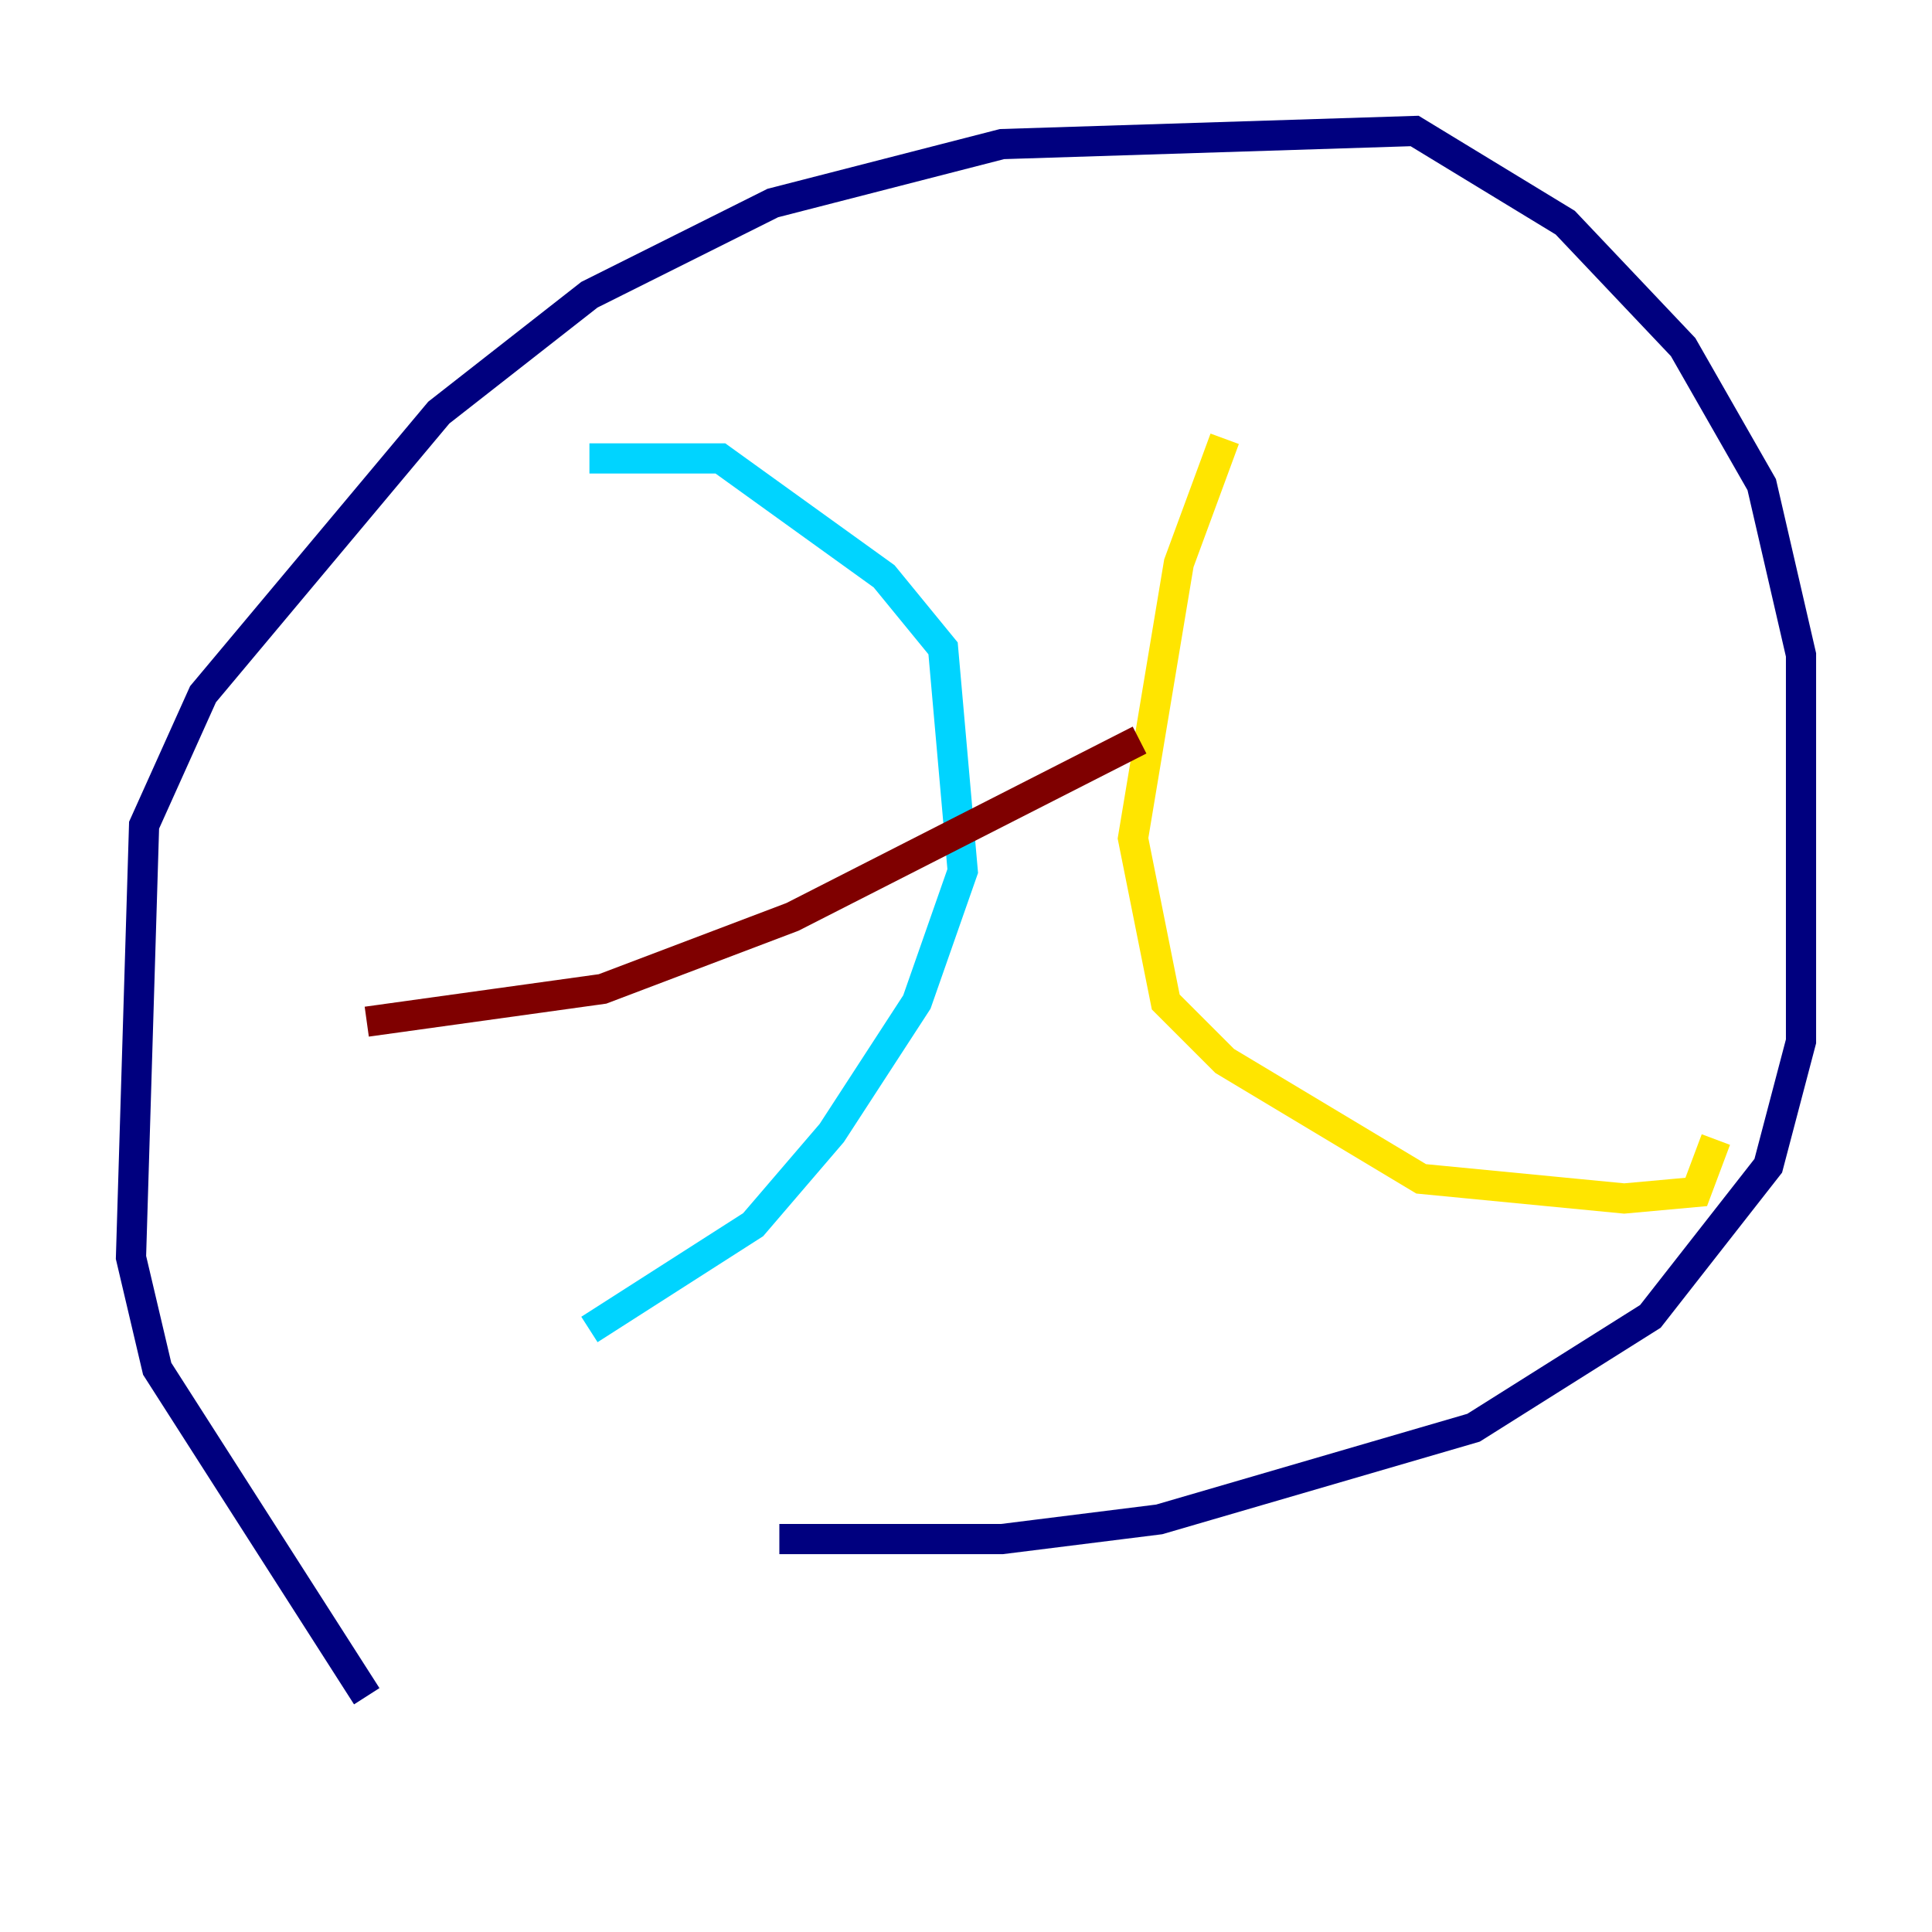 <?xml version="1.0" encoding="utf-8" ?>
<svg baseProfile="tiny" height="128" version="1.2" viewBox="0,0,128,128" width="128" xmlns="http://www.w3.org/2000/svg" xmlns:ev="http://www.w3.org/2001/xml-events" xmlns:xlink="http://www.w3.org/1999/xlink"><defs /><polyline fill="none" points="24.298,112.38 10.414,90.685 8.678,83.308 9.546,54.671 13.451,45.993 29.071,27.336 39.051,19.525 51.2,13.451 66.386,9.546 93.722,8.678 103.702,14.752 111.512,22.997 116.719,32.108 119.322,43.39 119.322,68.99 117.153,77.234 109.342,87.214 97.627,94.59 76.8,100.664 66.386,101.966 51.634,101.966" stroke="#00007f" stroke-width="2" /><polyline fill="none" points="39.051,30.373 47.729,30.373 58.576,38.183 62.481,42.956 63.783,57.709 60.746,66.386 55.105,75.064 49.898,81.139 39.051,88.081" stroke="#00d4ff" stroke-width="2" /><polyline fill="none" points="81.139,29.071 78.102,37.315 75.064,55.539 77.234,66.386 81.139,70.291 94.156,78.102 107.607,79.403 112.38,78.969 113.681,75.498" stroke="#ffe500" stroke-width="2" /><polyline fill="none" points="24.298,67.688 39.919,65.519 52.502,60.746 75.498,49.031" stroke="#7f0000" stroke-width="2" /></svg>
